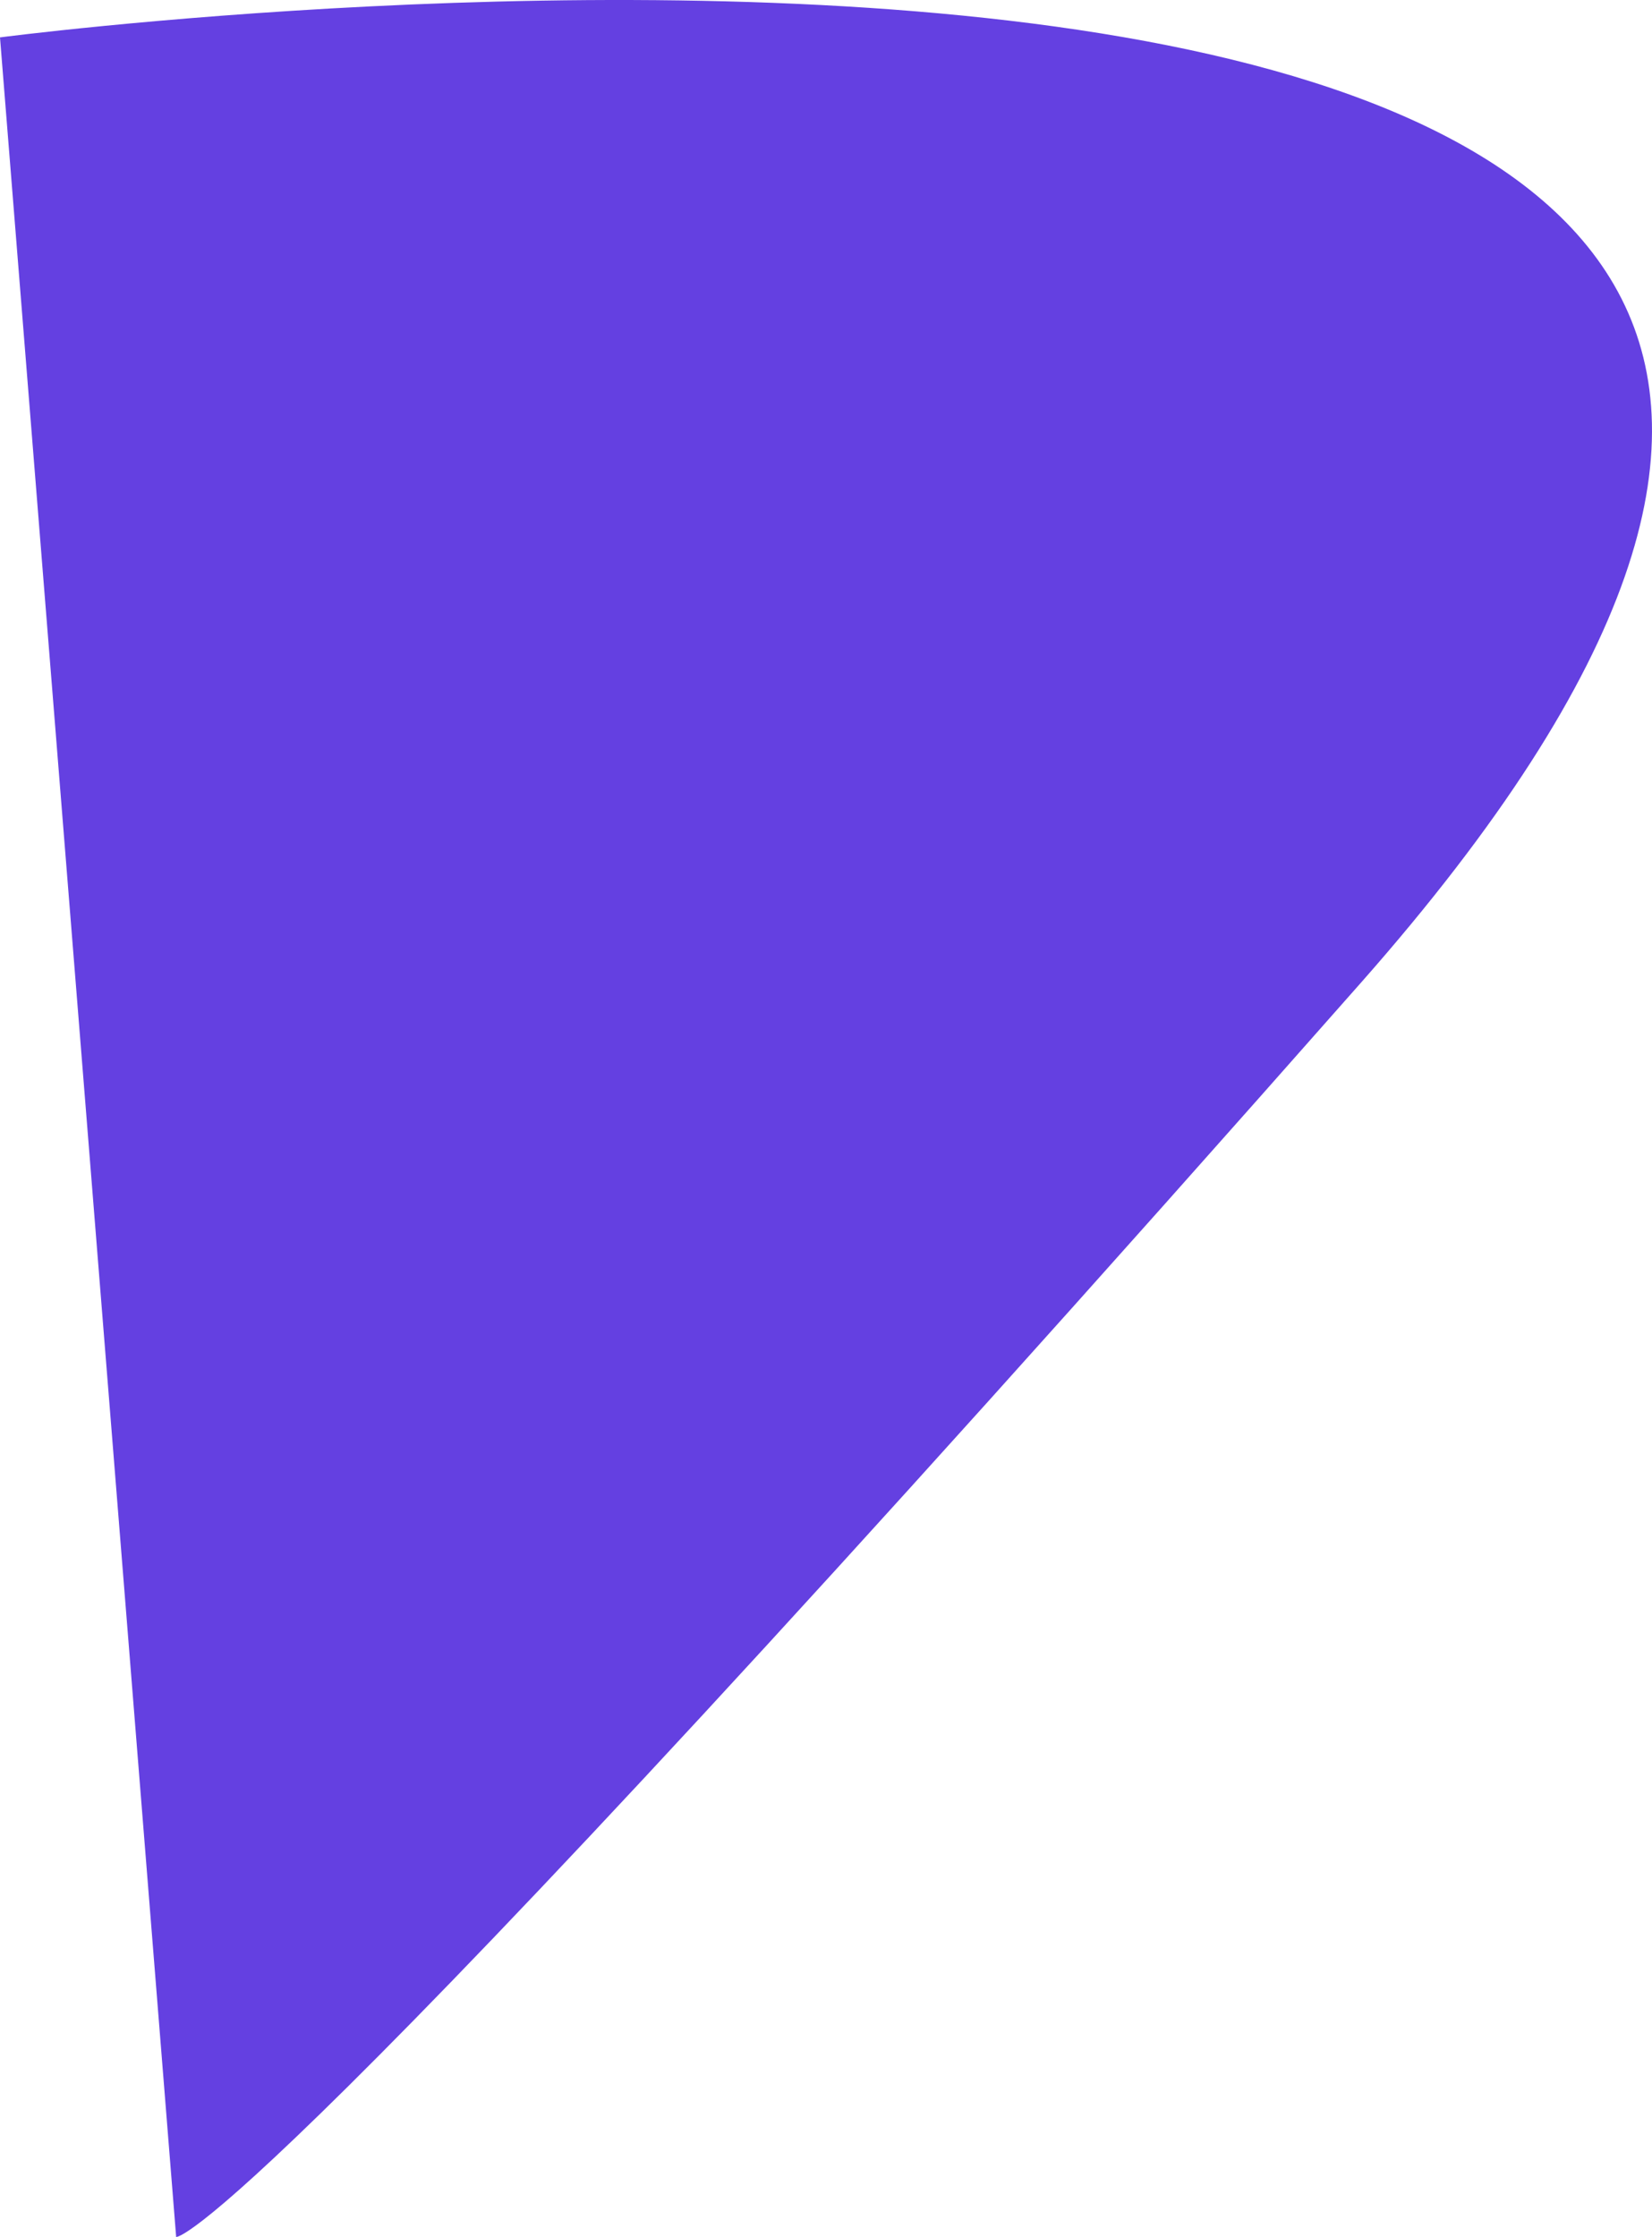 <svg xmlns="http://www.w3.org/2000/svg" width="618.927" height="838.015" viewBox="0 0 618.927 838.015">
  <path d="M-266,1114s930-122,510,354-444,470-444,470Z" transform="translate(266 -1099.989)" style="fill:#6440e1"/>
</svg>
